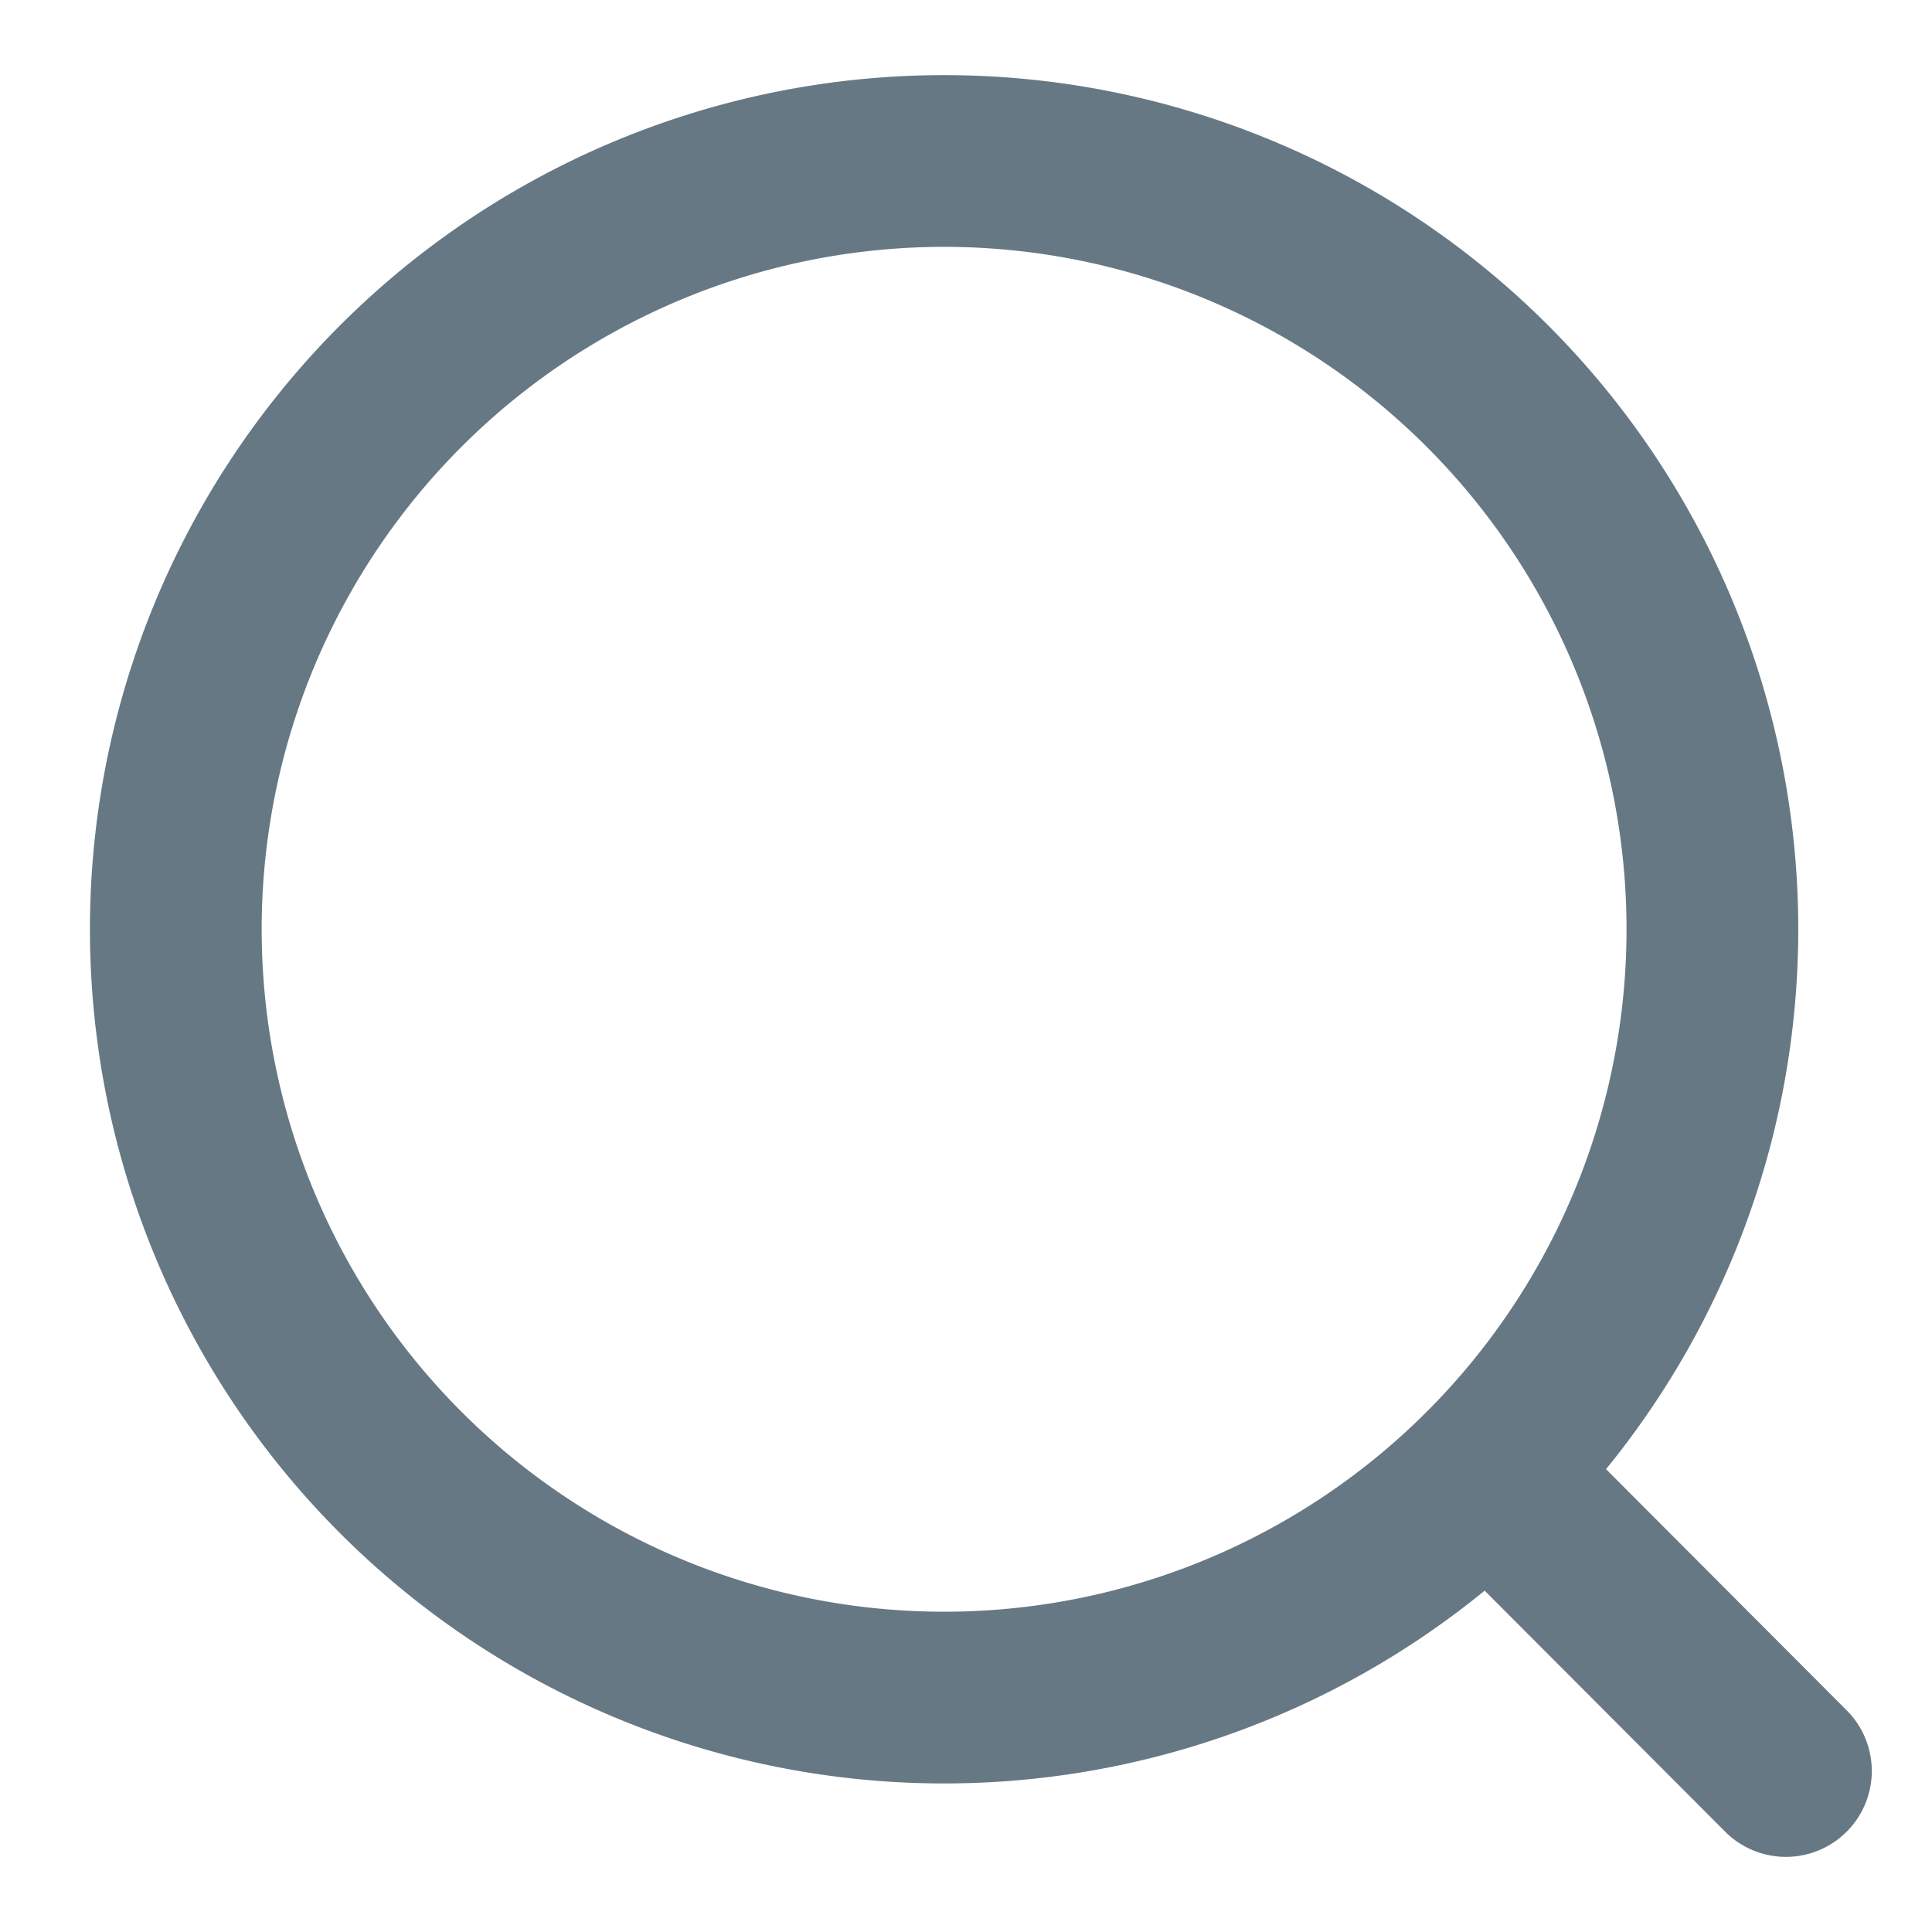 <svg width="18" height="18" fill="none" xmlns="http://www.w3.org/2000/svg"><path d="M16.639 16.5l-2.778-2.784m2.093-5.058a7.158 7.158 0 11-14.316 0 7.158 7.158 0 0114.316 0z" stroke="#667884" stroke-width="1.6" stroke-linecap="round"/></svg>